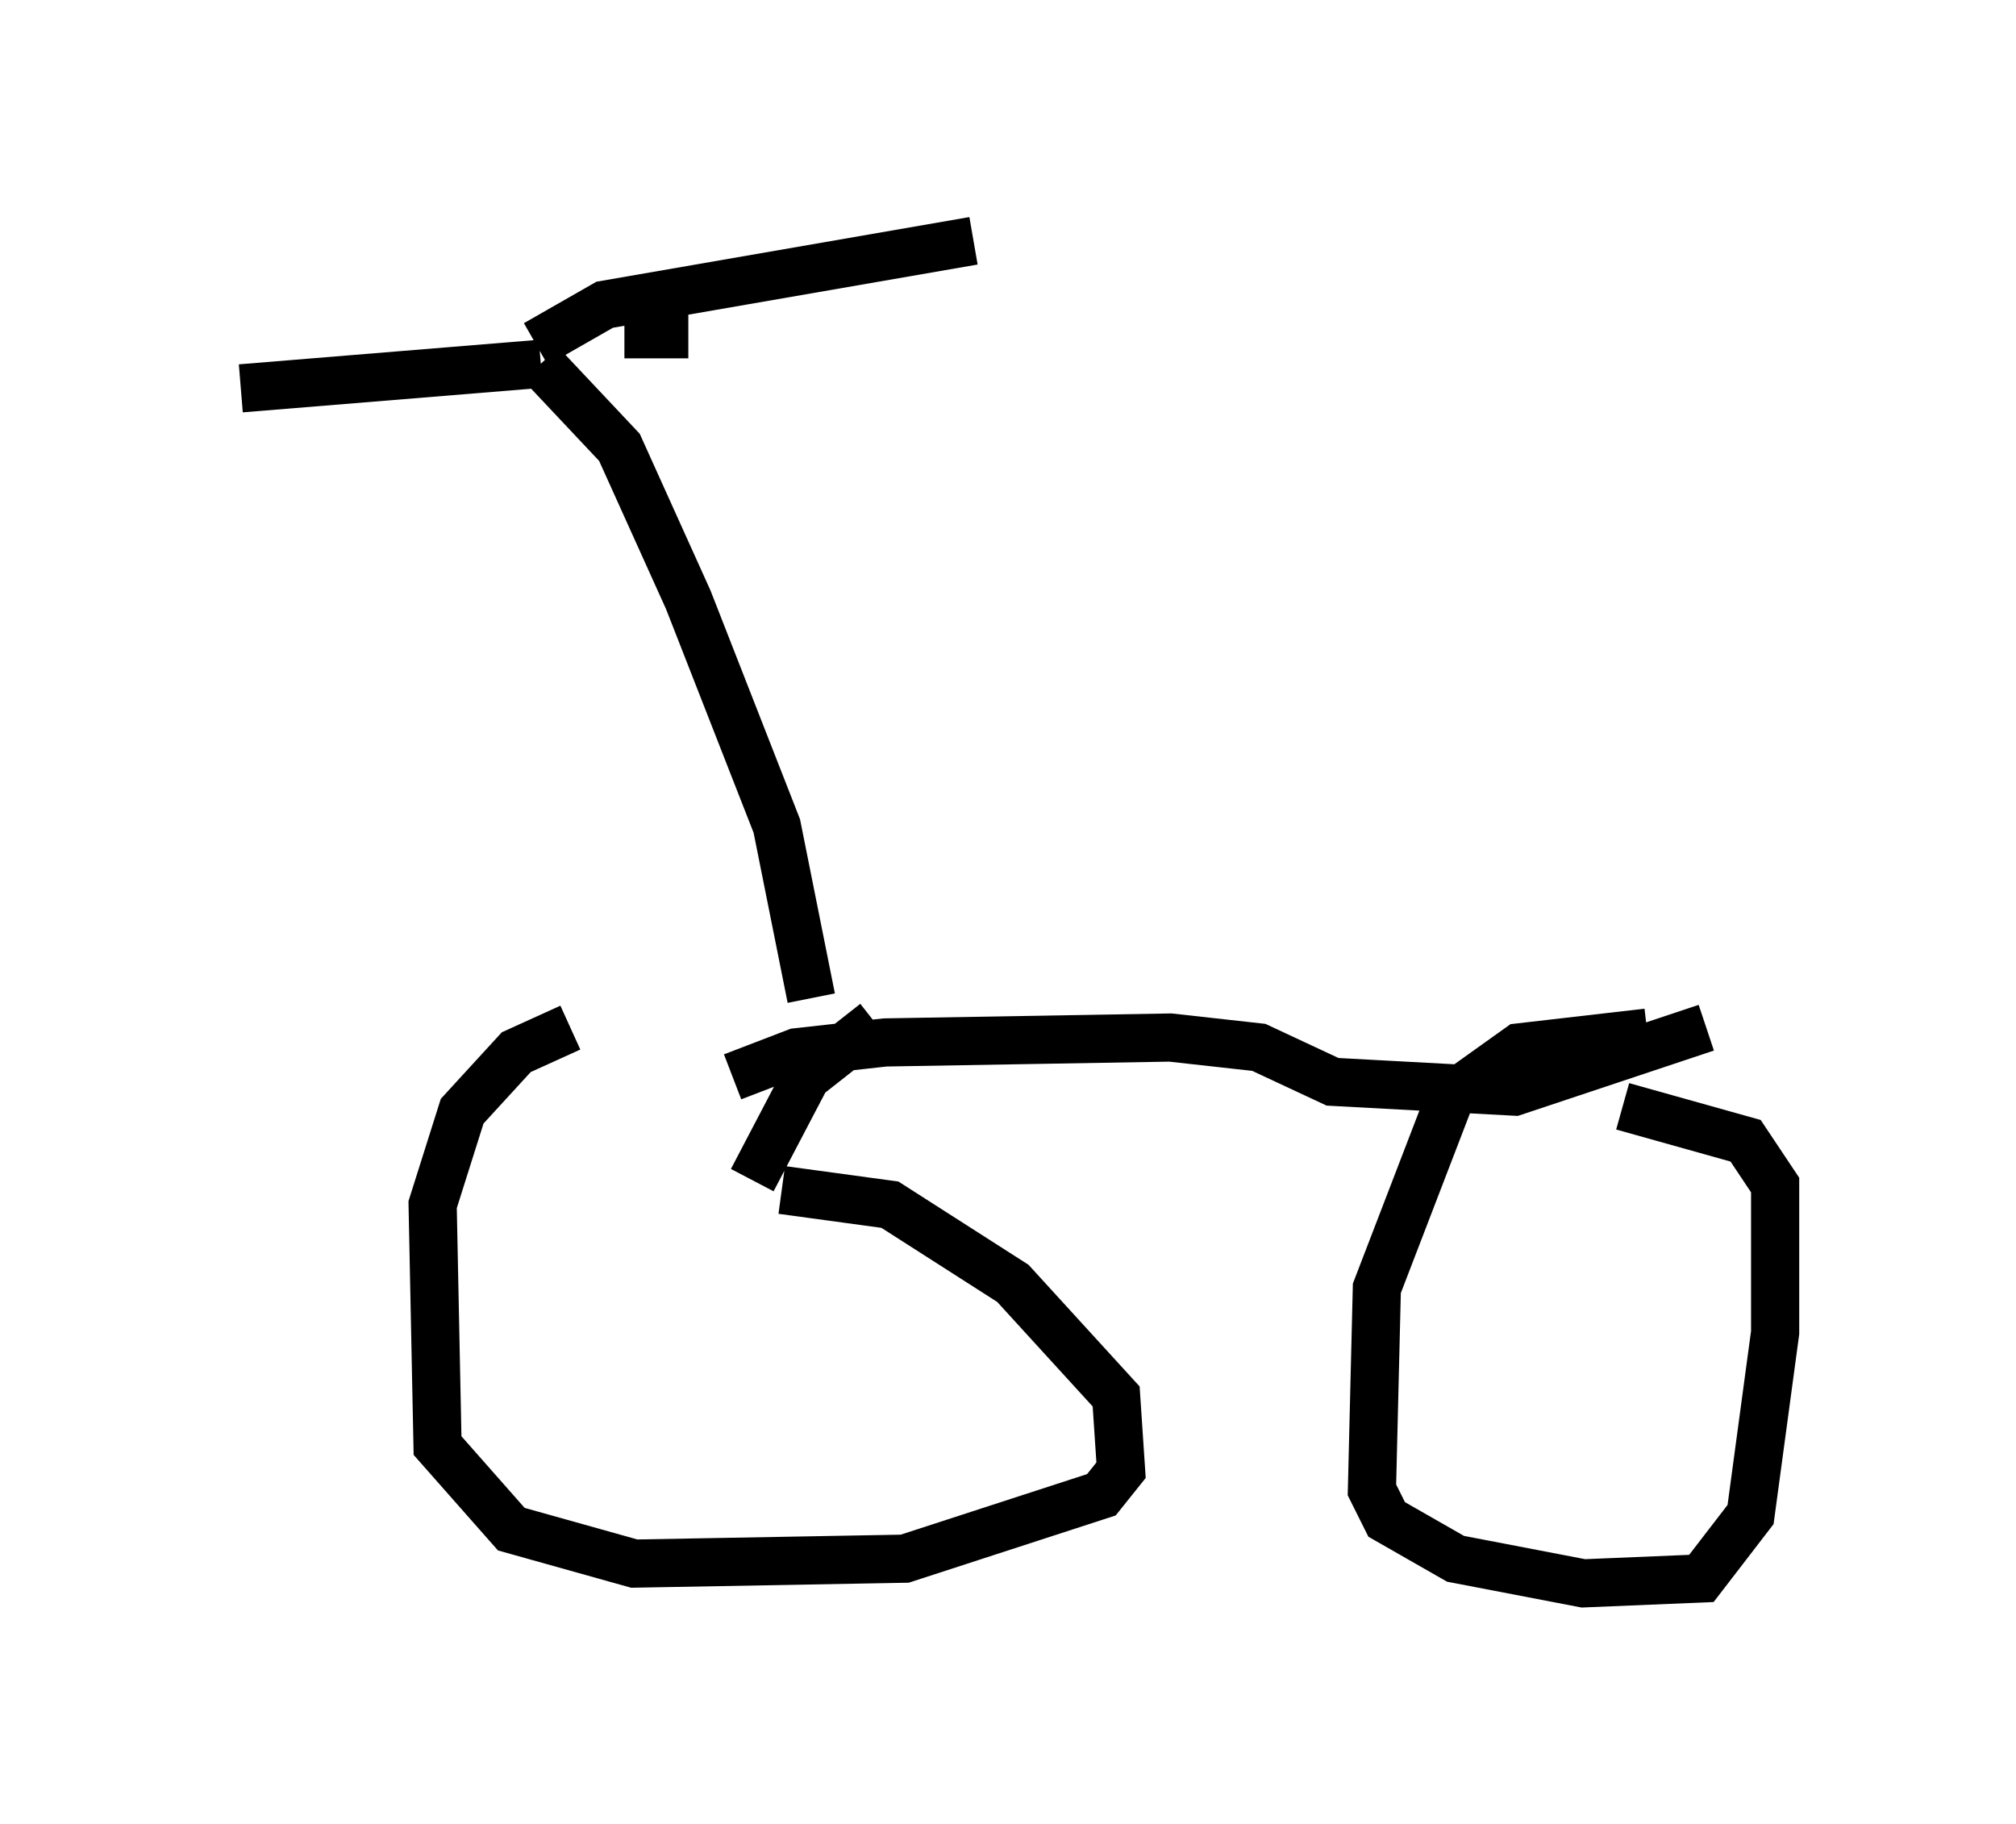 <?xml version="1.0" encoding="utf-8" ?>
<svg baseProfile="full" height="37.869" version="1.1" width="41.85" xmlns="http://www.w3.org/2000/svg" xmlns:ev="http://www.w3.org/2001/xml-events" xmlns:xlink="http://www.w3.org/1999/xlink"><defs /><rect fill="white" height="37.869" width="41.85" x="0" y="0" /><path d="M14.596, 21.027 m-2.756, 0.306 l-1.123, 0.51 -1.123, 1.225 l-0.613, 1.94 0.102, 5.002 l1.531, 1.735 2.552, 0.715 l5.615, -0.102 4.083, -1.327 l0.408, -0.51 -0.102, -1.531 l-2.144, -2.348 -2.552, -1.633 l-2.246, -0.306 m1.94, -3.471 l-1.429, 1.123 -1.123, 2.144 m-0.408, -2.144 l1.327, -0.51 1.838, -0.204 l5.921, -0.102 1.838, 0.204 l1.531, 0.715 3.777, 0.204 l3.981, -1.327 m-1.225, 0.102 l-2.654, 0.306 -1.429, 1.021 l-1.531, 3.981 -0.102, 4.185 l0.306, 0.613 1.429, 0.817 l2.654, 0.51 2.45, -0.102 l1.021, -1.327 0.51, -3.777 l0.0, -3.063 -0.613, -0.919 l-2.552, -0.715 m-16.844, -2.246 l-0.715, -3.573 -1.838, -4.696 l-1.429, -3.165 -1.633, -1.735 m0.0, 0.0 l-6.227, 0.51 m9.29, -1.123 l-1.327, 0.0 m-1.838, 0.204 l1.429, -0.817 7.656, -1.327 " fill="none" stroke="black" stroke-width="1" /></svg>